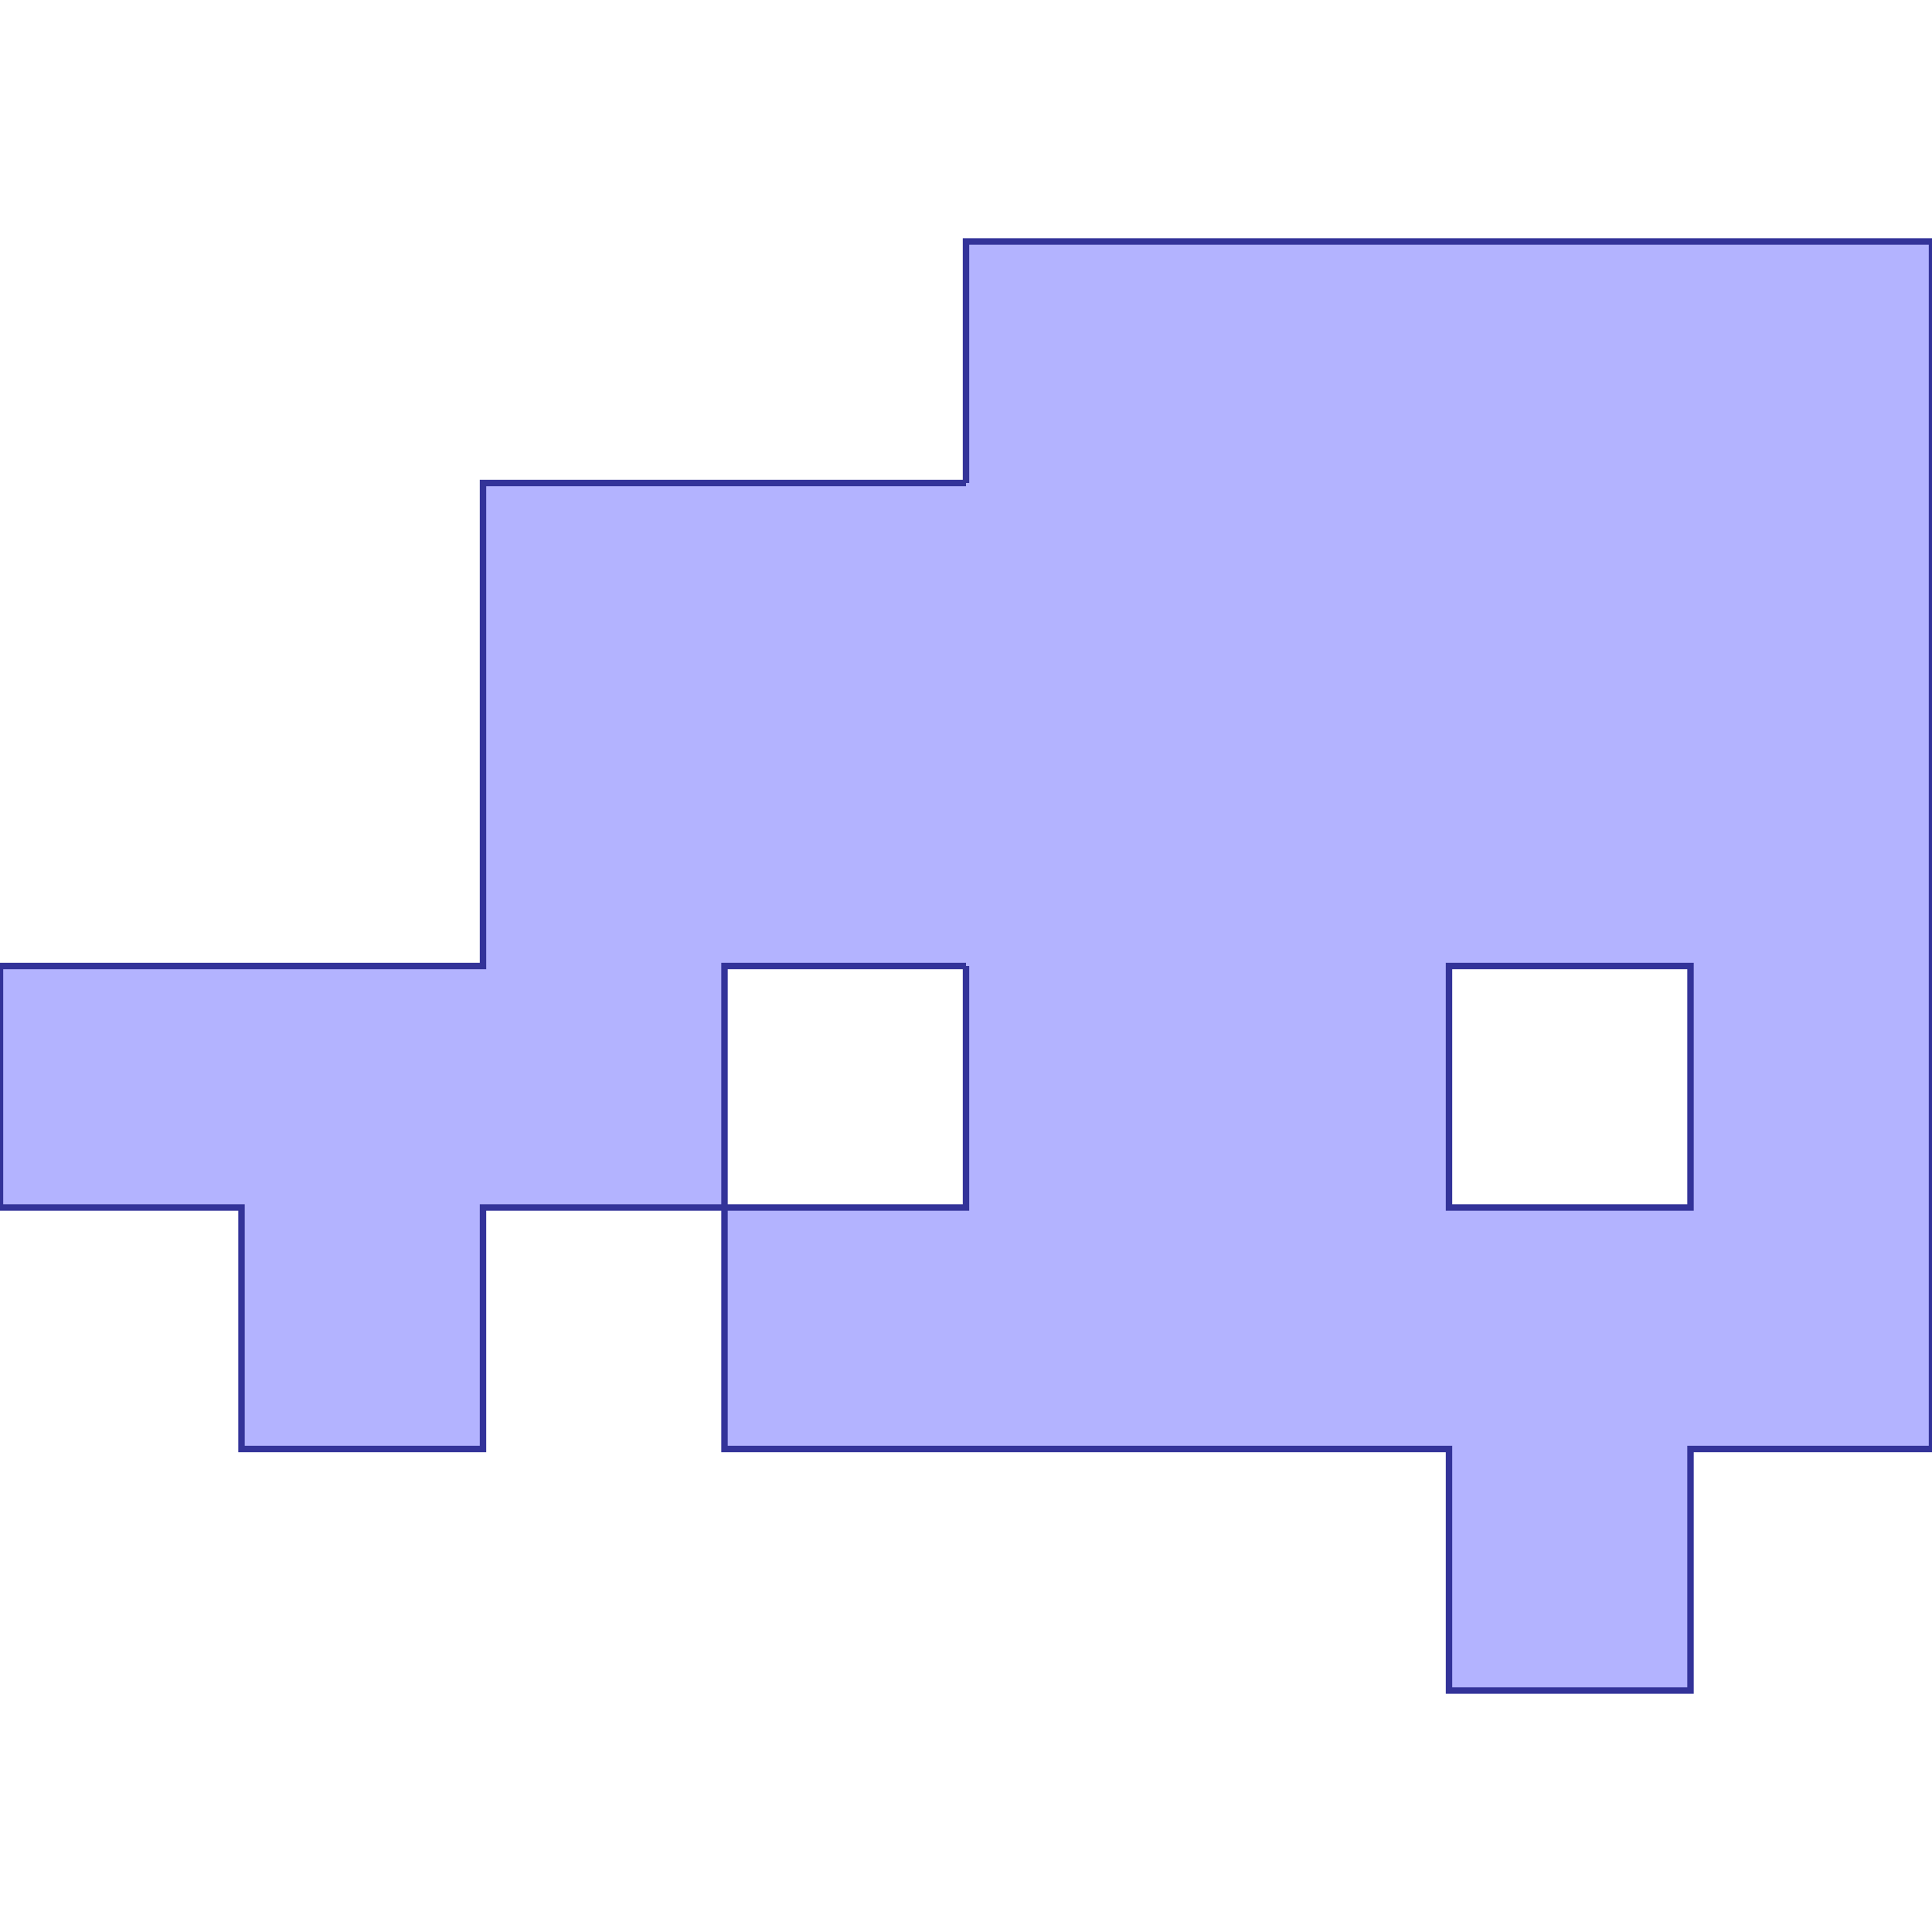 <?xml version="1.0" standalone="no"?>
<!DOCTYPE svg PUBLIC "-//W3C//DTD SVG 1.1//EN"
"http://www.w3.org/Graphics/SVG/1.1/DTD/svg11.dtd">
<svg viewBox="0 0 300 300" version="1.1"
xmlns="http://www.w3.org/2000/svg"
xmlns:xlink="http://www.w3.org/1999/xlink">
<g fill-rule="evenodd"><path d="M 150,75 L 150,37.5 L 300,37.5 L 300,150 L 300,225 L 262.5,225 L 262.5,262.5 L 225,262.5 L 225,225 L 150,225 L 112.5,225 L 112.5,187.5 L 75,187.5 L 75,225 L 37.5,225 L 37.5,187.5 L 0,187.5 L 0,150 L 75,150 L 75,112.5 L 75,75 L 150,75M 150,150 L 112.5,150 L 112.5,187.5 L 150,187.5 L 150,150M 225,187.5 L 262.5,187.5 L 262.5,150 L 225,150 L 225,187.5 z " style="fill-opacity:0.3;fill:rgb(0,0,255);stroke:rgb(51,51,153);stroke-width:1"/></g>
</svg>
